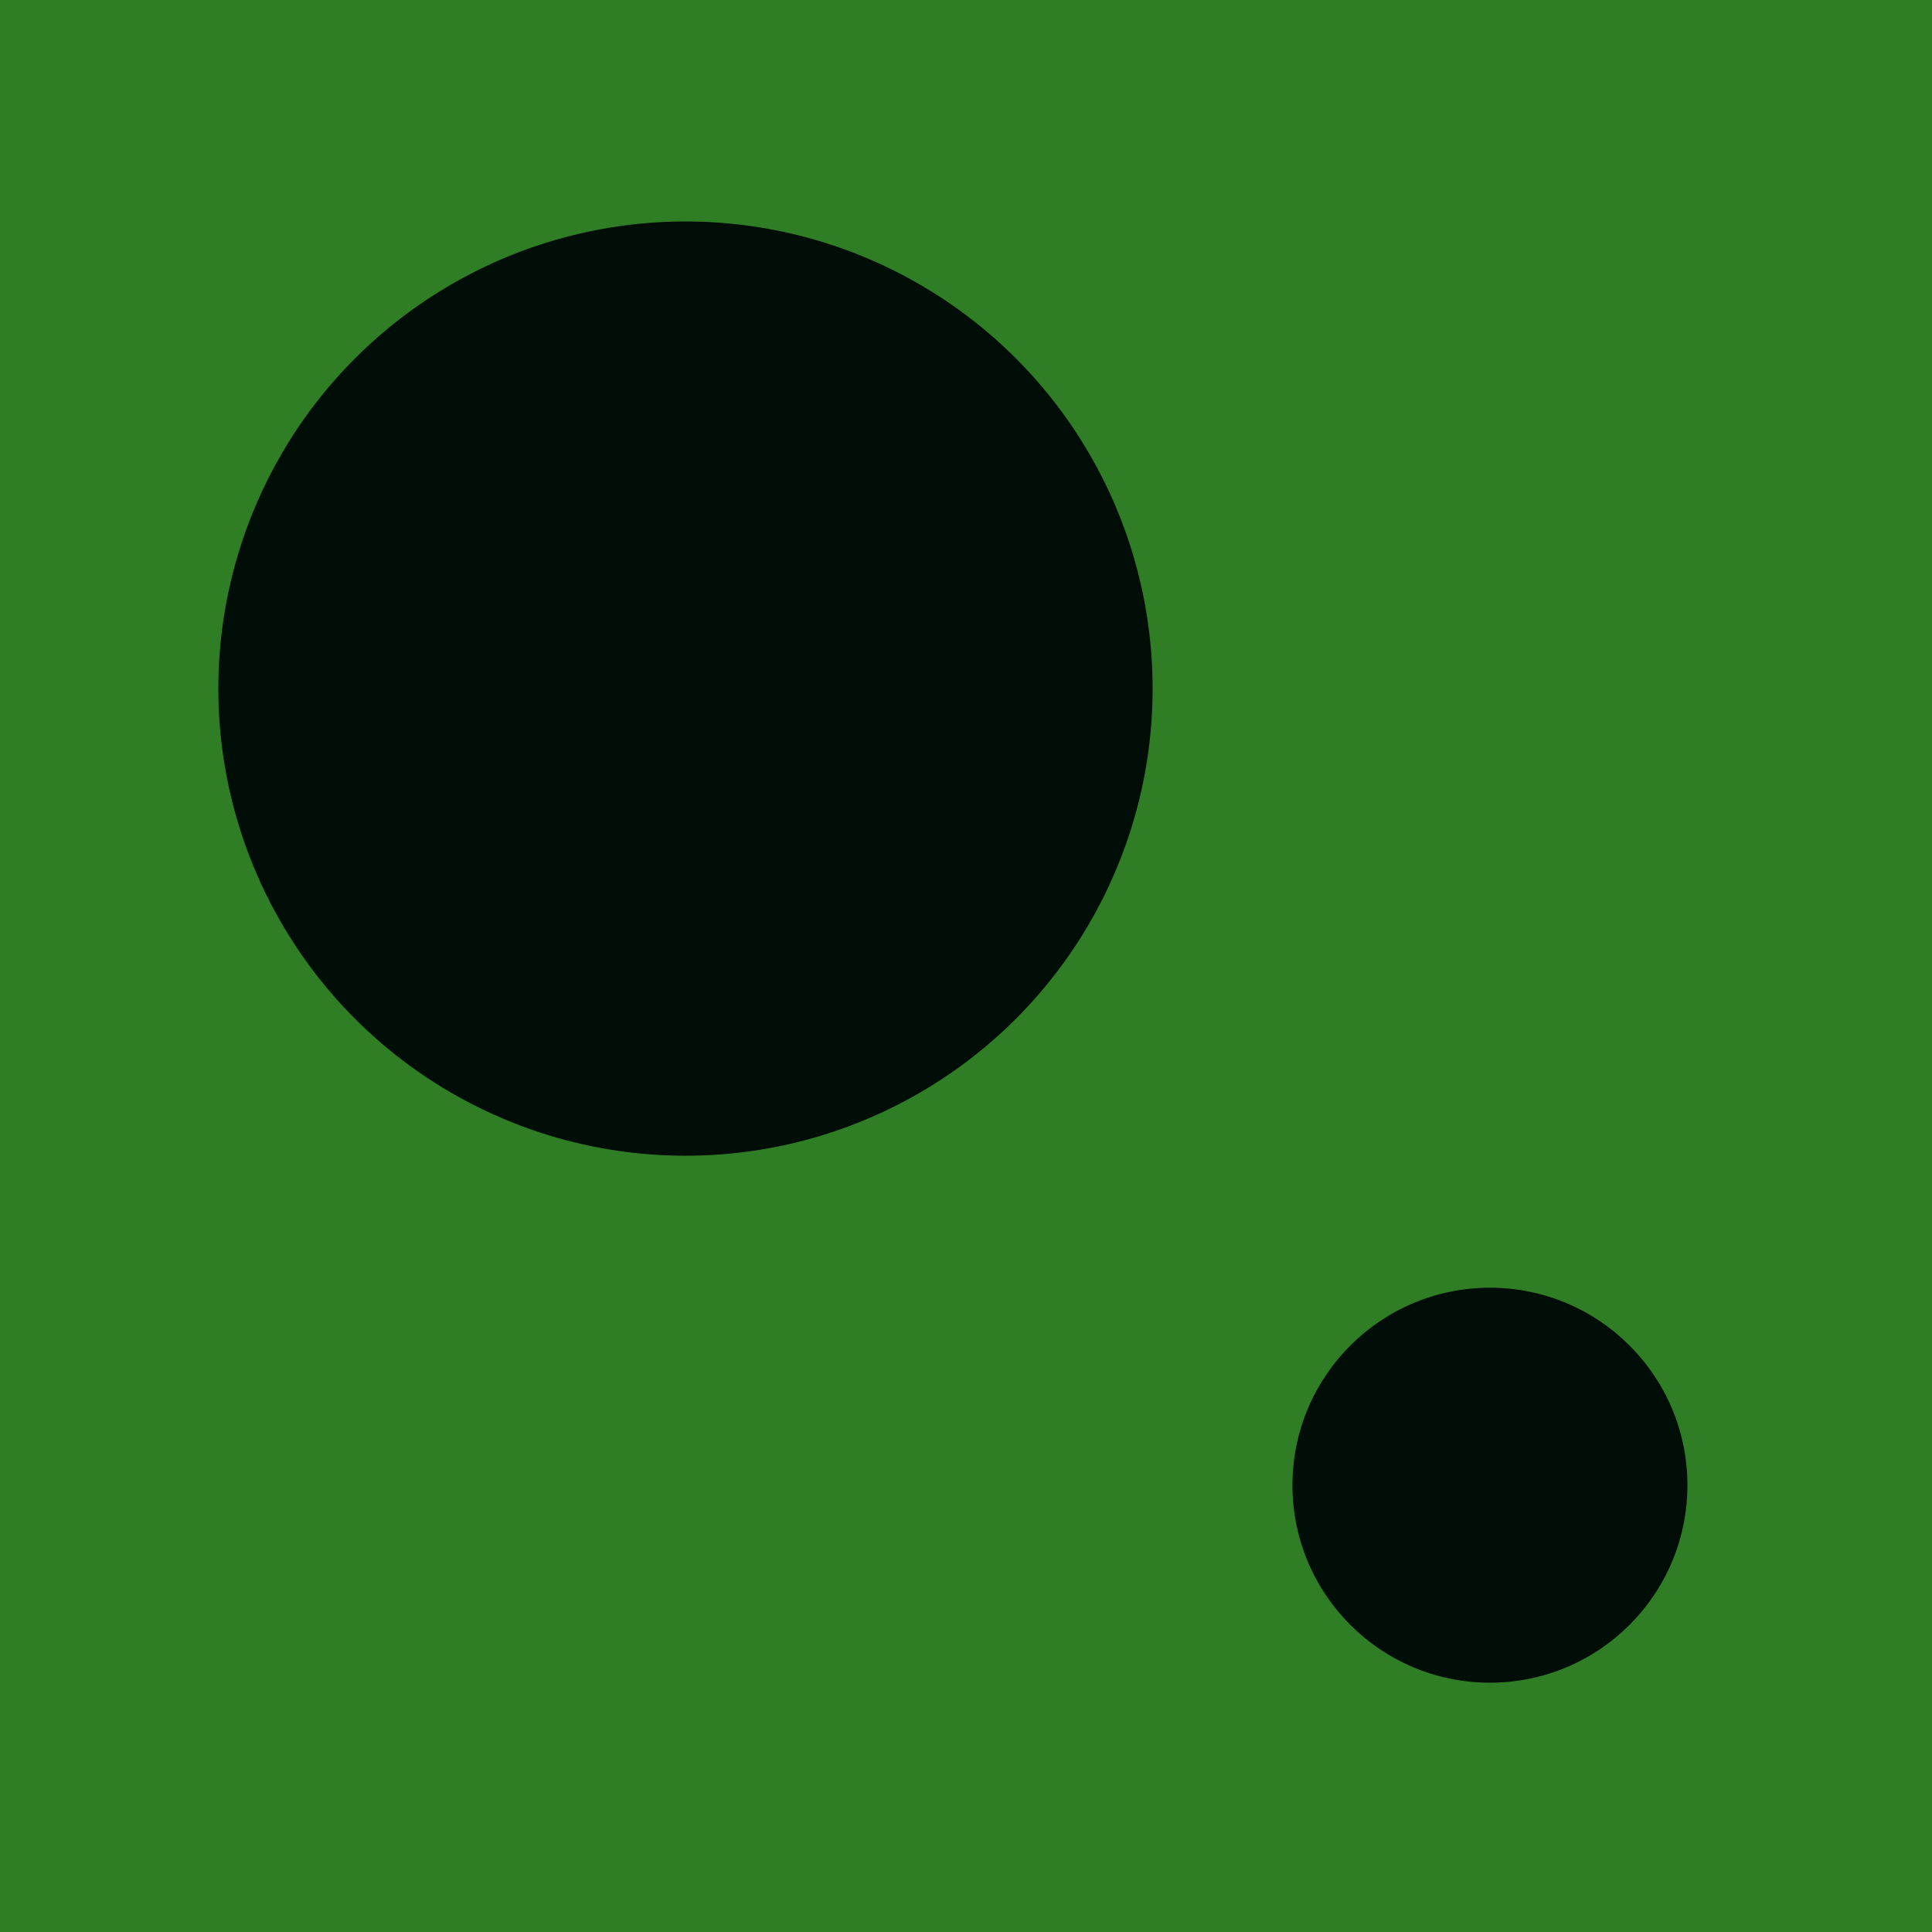 <?xml version="1.0" encoding="UTF-8" standalone="no"?>
<!-- Created with Inkscape (http://www.inkscape.org/) -->

<svg
   width="105.833mm"
   height="105.833mm"
   viewBox="0 0 105.833 105.833"
   version="1.1"
   id="svg5"
   inkscape:version="1.2.2 (b0a8486541, 2022-12-01)"
   sodipodi:docname="sys-obs-logo-light.svg"
   xmlns:inkscape="http://www.inkscape.org/namespaces/inkscape"
   xmlns:sodipodi="http://sodipodi.sourceforge.net/DTD/sodipodi-0.dtd"
   xmlns="http://www.w3.org/2000/svg"
   xmlns:svg="http://www.w3.org/2000/svg">
  <sodipodi:namedview
     id="namedview7"
     pagecolor="#ffffff"
     bordercolor="#000000"
     borderopacity="0.25"
     inkscape:showpageshadow="2"
     inkscape:pageopacity="0.0"
     inkscape:pagecheckerboard="0"
     inkscape:deskcolor="#d1d1d1"
     inkscape:document-units="mm"
     showgrid="false"
     showguides="true"
     inkscape:zoom="0.75614572"
     inkscape:cx="407.99014"
     inkscape:cy="197.71321"
     inkscape:window-width="2237"
     inkscape:window-height="1382"
     inkscape:window-x="273"
     inkscape:window-y="1120"
     inkscape:window-maximized="0"
     inkscape:current-layer="layer1" />
  <defs
     id="defs2" />
  <g
     inkscape:label="Layer 1"
     inkscape:groupmode="layer"
     id="layer1"
     transform="translate(-22.003,-58.508)">
    <g
       id="g1721">
      <rect
         style="fill:#2f7e25;fill-opacity:1;stroke-width:0.876"
         id="rect234"
         width="105.833"
         height="105.833"
         x="22.003"
         y="58.508" />
      <circle
         style="fill:#000e07;fill-opacity:1;stroke-width:1"
         id="path954"
         cx="59.553"
         cy="96.229"
         r="25.589" />
      <circle
         style="fill:#000e07;fill-opacity:1;stroke-width:0.423"
         id="path954-3"
         cx="103.62"
         cy="139.866"
         r="10.818" />
    </g>
  </g>
</svg>
